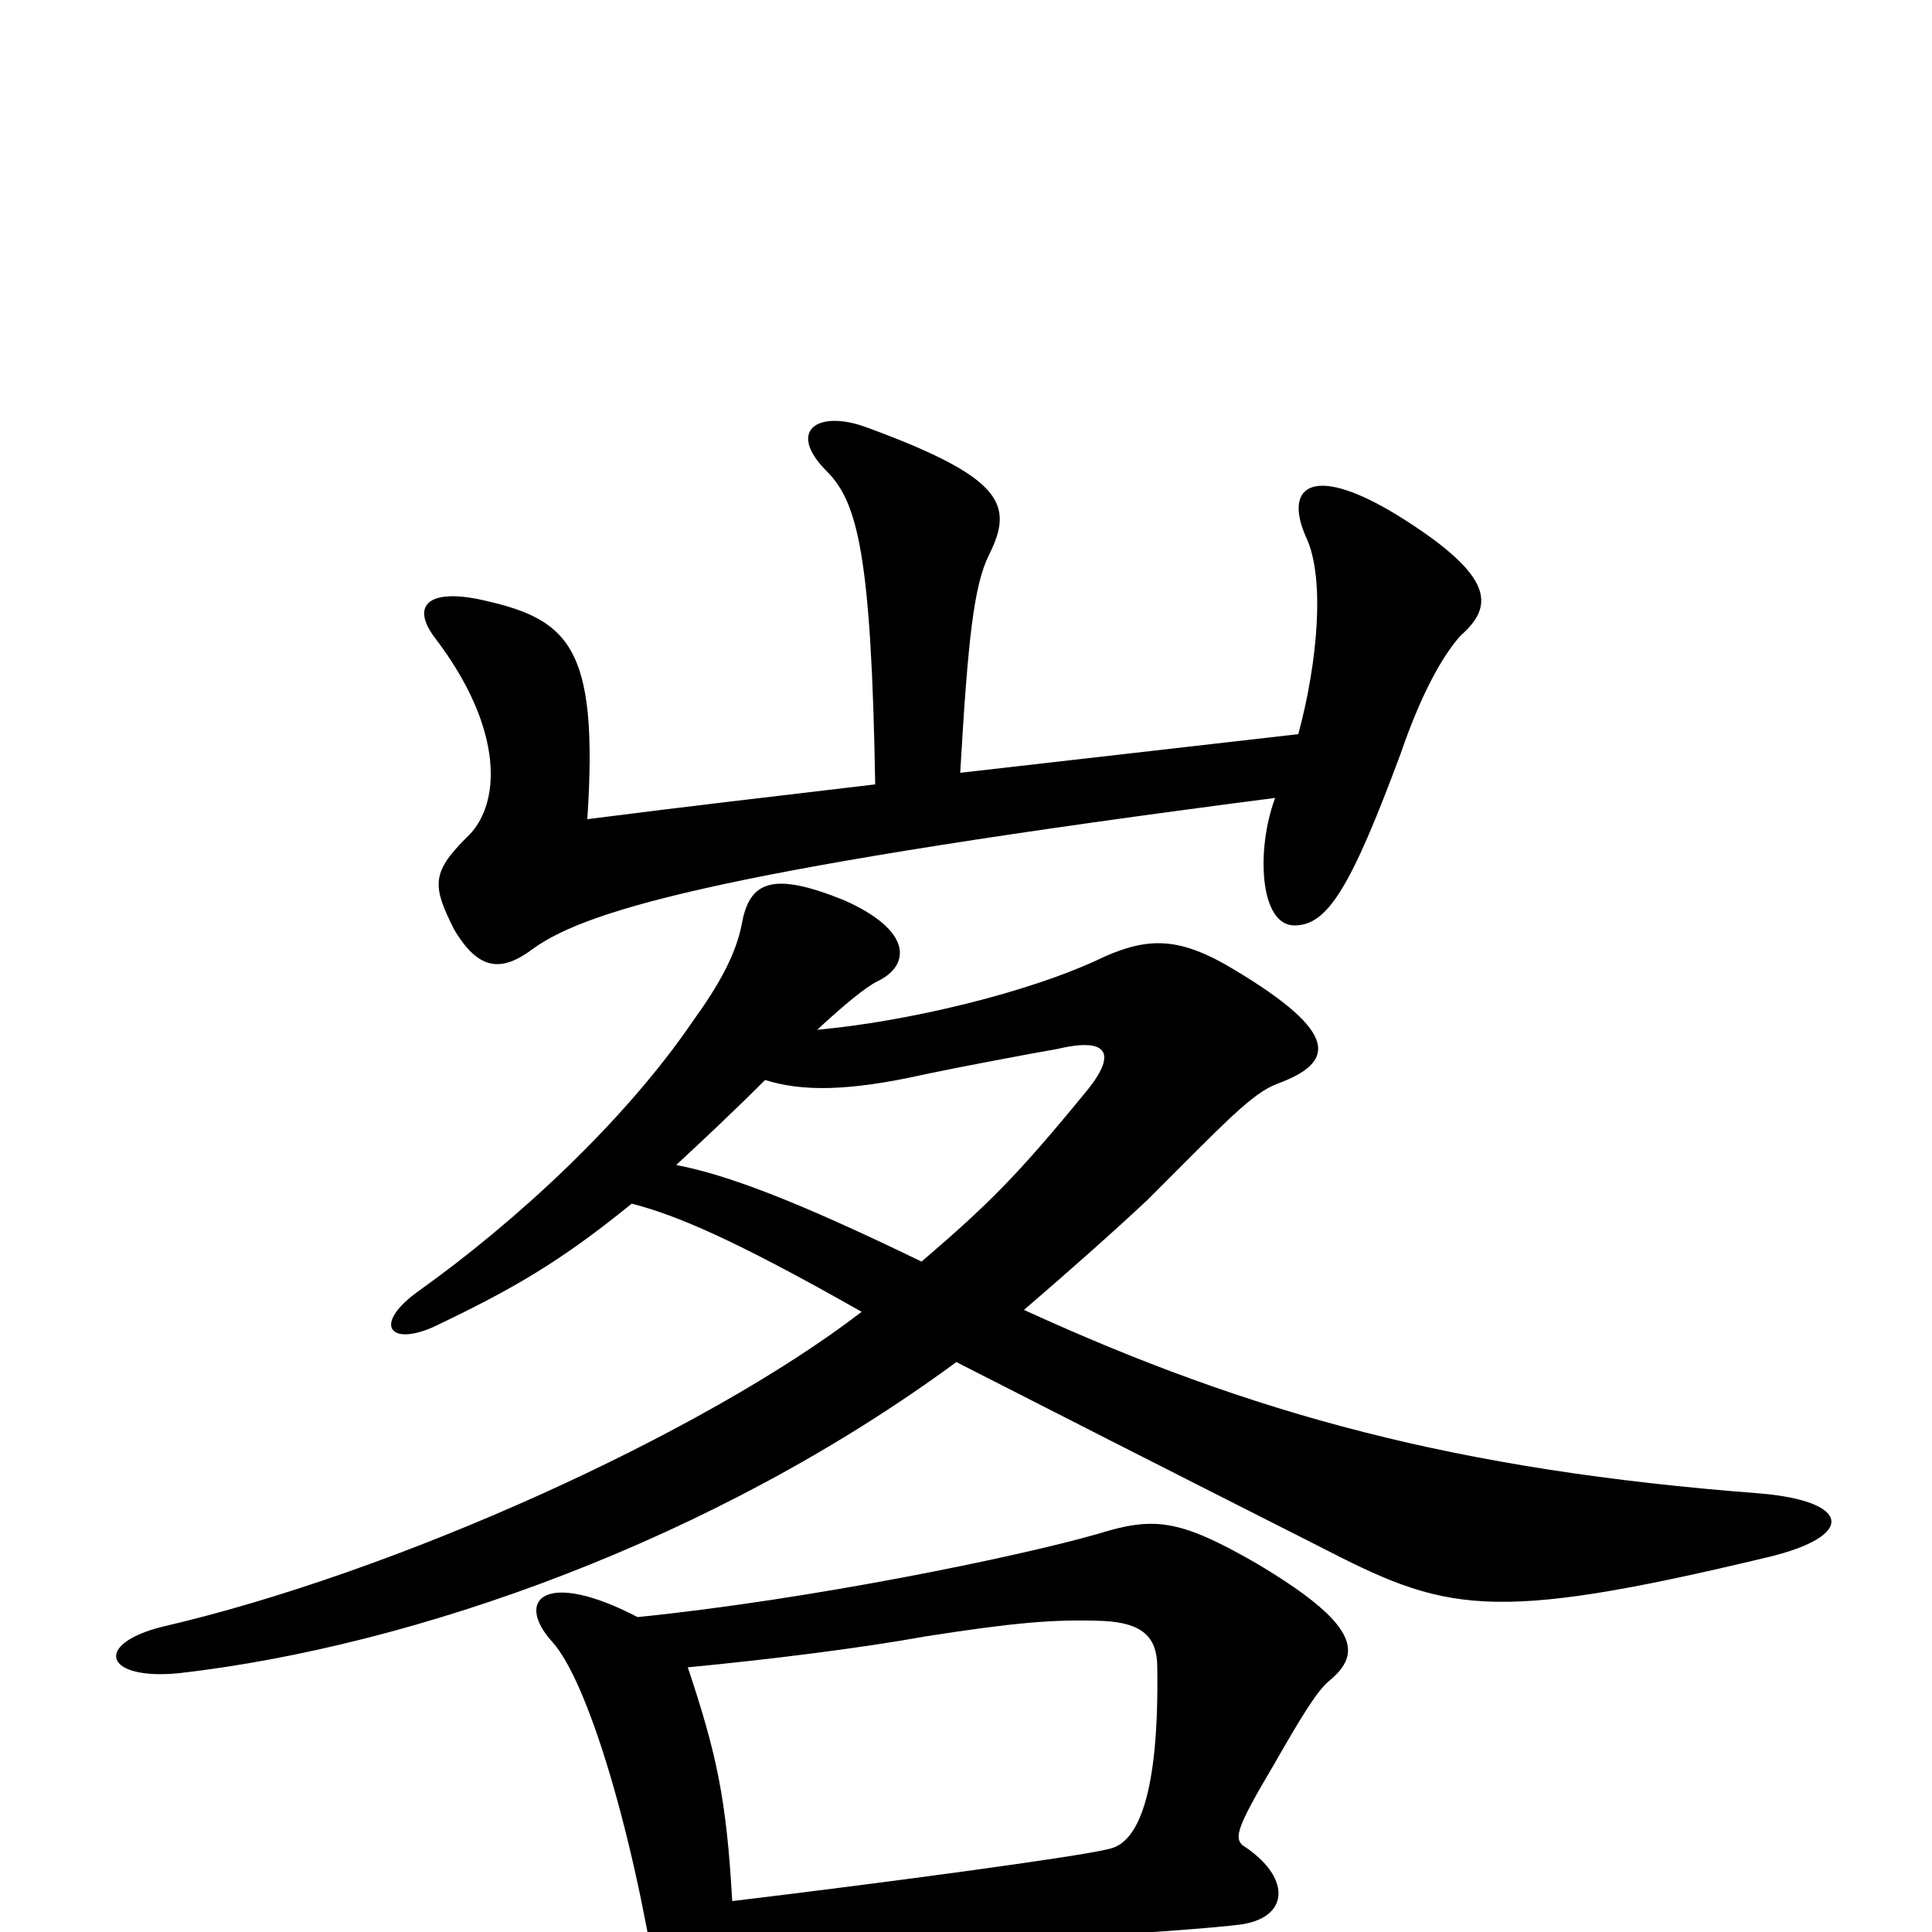 <svg xmlns="http://www.w3.org/2000/svg" viewBox="0 -1000 1000 1000">
	<path fill="#000000" d="M453 -594C386 -586 367 -584 304 -576C310 -667 294 -680 247 -690C221 -695 213 -686 225 -670C261 -623 260 -583 241 -566C223 -548 224 -541 235 -519C248 -497 260 -497 276 -509C305 -530 382 -551 660 -587C650 -560 652 -521 670 -521C687 -521 699 -540 725 -610C736 -642 747 -661 756 -671C773 -686 774 -701 727 -731C680 -761 664 -749 676 -722C686 -701 682 -657 672 -620L497 -600C501 -669 504 -697 512 -713C525 -739 519 -753 448 -779C423 -788 407 -777 428 -756C444 -740 451 -712 453 -594ZM530 -322C551 -340 577 -363 594 -379C635 -420 648 -434 661 -439C691 -450 694 -465 639 -498C611 -515 595 -515 572 -505C533 -486 468 -471 423 -467C437 -480 448 -489 454 -492C471 -500 473 -518 437 -534C400 -549 388 -544 384 -522C381 -506 372 -490 359 -472C323 -419 266 -367 217 -332C193 -315 201 -303 224 -313C266 -333 290 -347 327 -377C350 -371 379 -359 446 -321C364 -258 205 -186 84 -158C48 -149 54 -130 93 -134C215 -148 370 -203 495 -295C544 -270 597 -243 682 -200C748 -166 769 -159 915 -194C961 -205 958 -223 911 -227C754 -239 648 -268 530 -322ZM396 -441C415 -435 439 -435 479 -444C493 -447 535 -455 547 -457C572 -463 579 -456 563 -436C527 -392 512 -377 477 -347C411 -379 376 -392 350 -397C364 -410 379 -424 396 -441ZM356 -137C398 -141 446 -147 479 -153C524 -160 545 -162 571 -161C591 -160 599 -153 599 -137C600 -71 589 -46 574 -43C559 -39 454 -25 379 -16C376 -69 371 -92 356 -137ZM379 15C434 11 477 8 495 7C599 0 628 -2 643 -4C668 -8 668 -29 643 -45C639 -49 640 -54 659 -86C675 -114 682 -125 688 -130C705 -144 704 -159 650 -191C610 -214 597 -215 568 -206C526 -194 419 -172 330 -163C282 -188 266 -172 286 -150C304 -130 327 -54 340 28C345 61 375 66 379 32C379 29 379 23 379 15Z"/>
</svg>